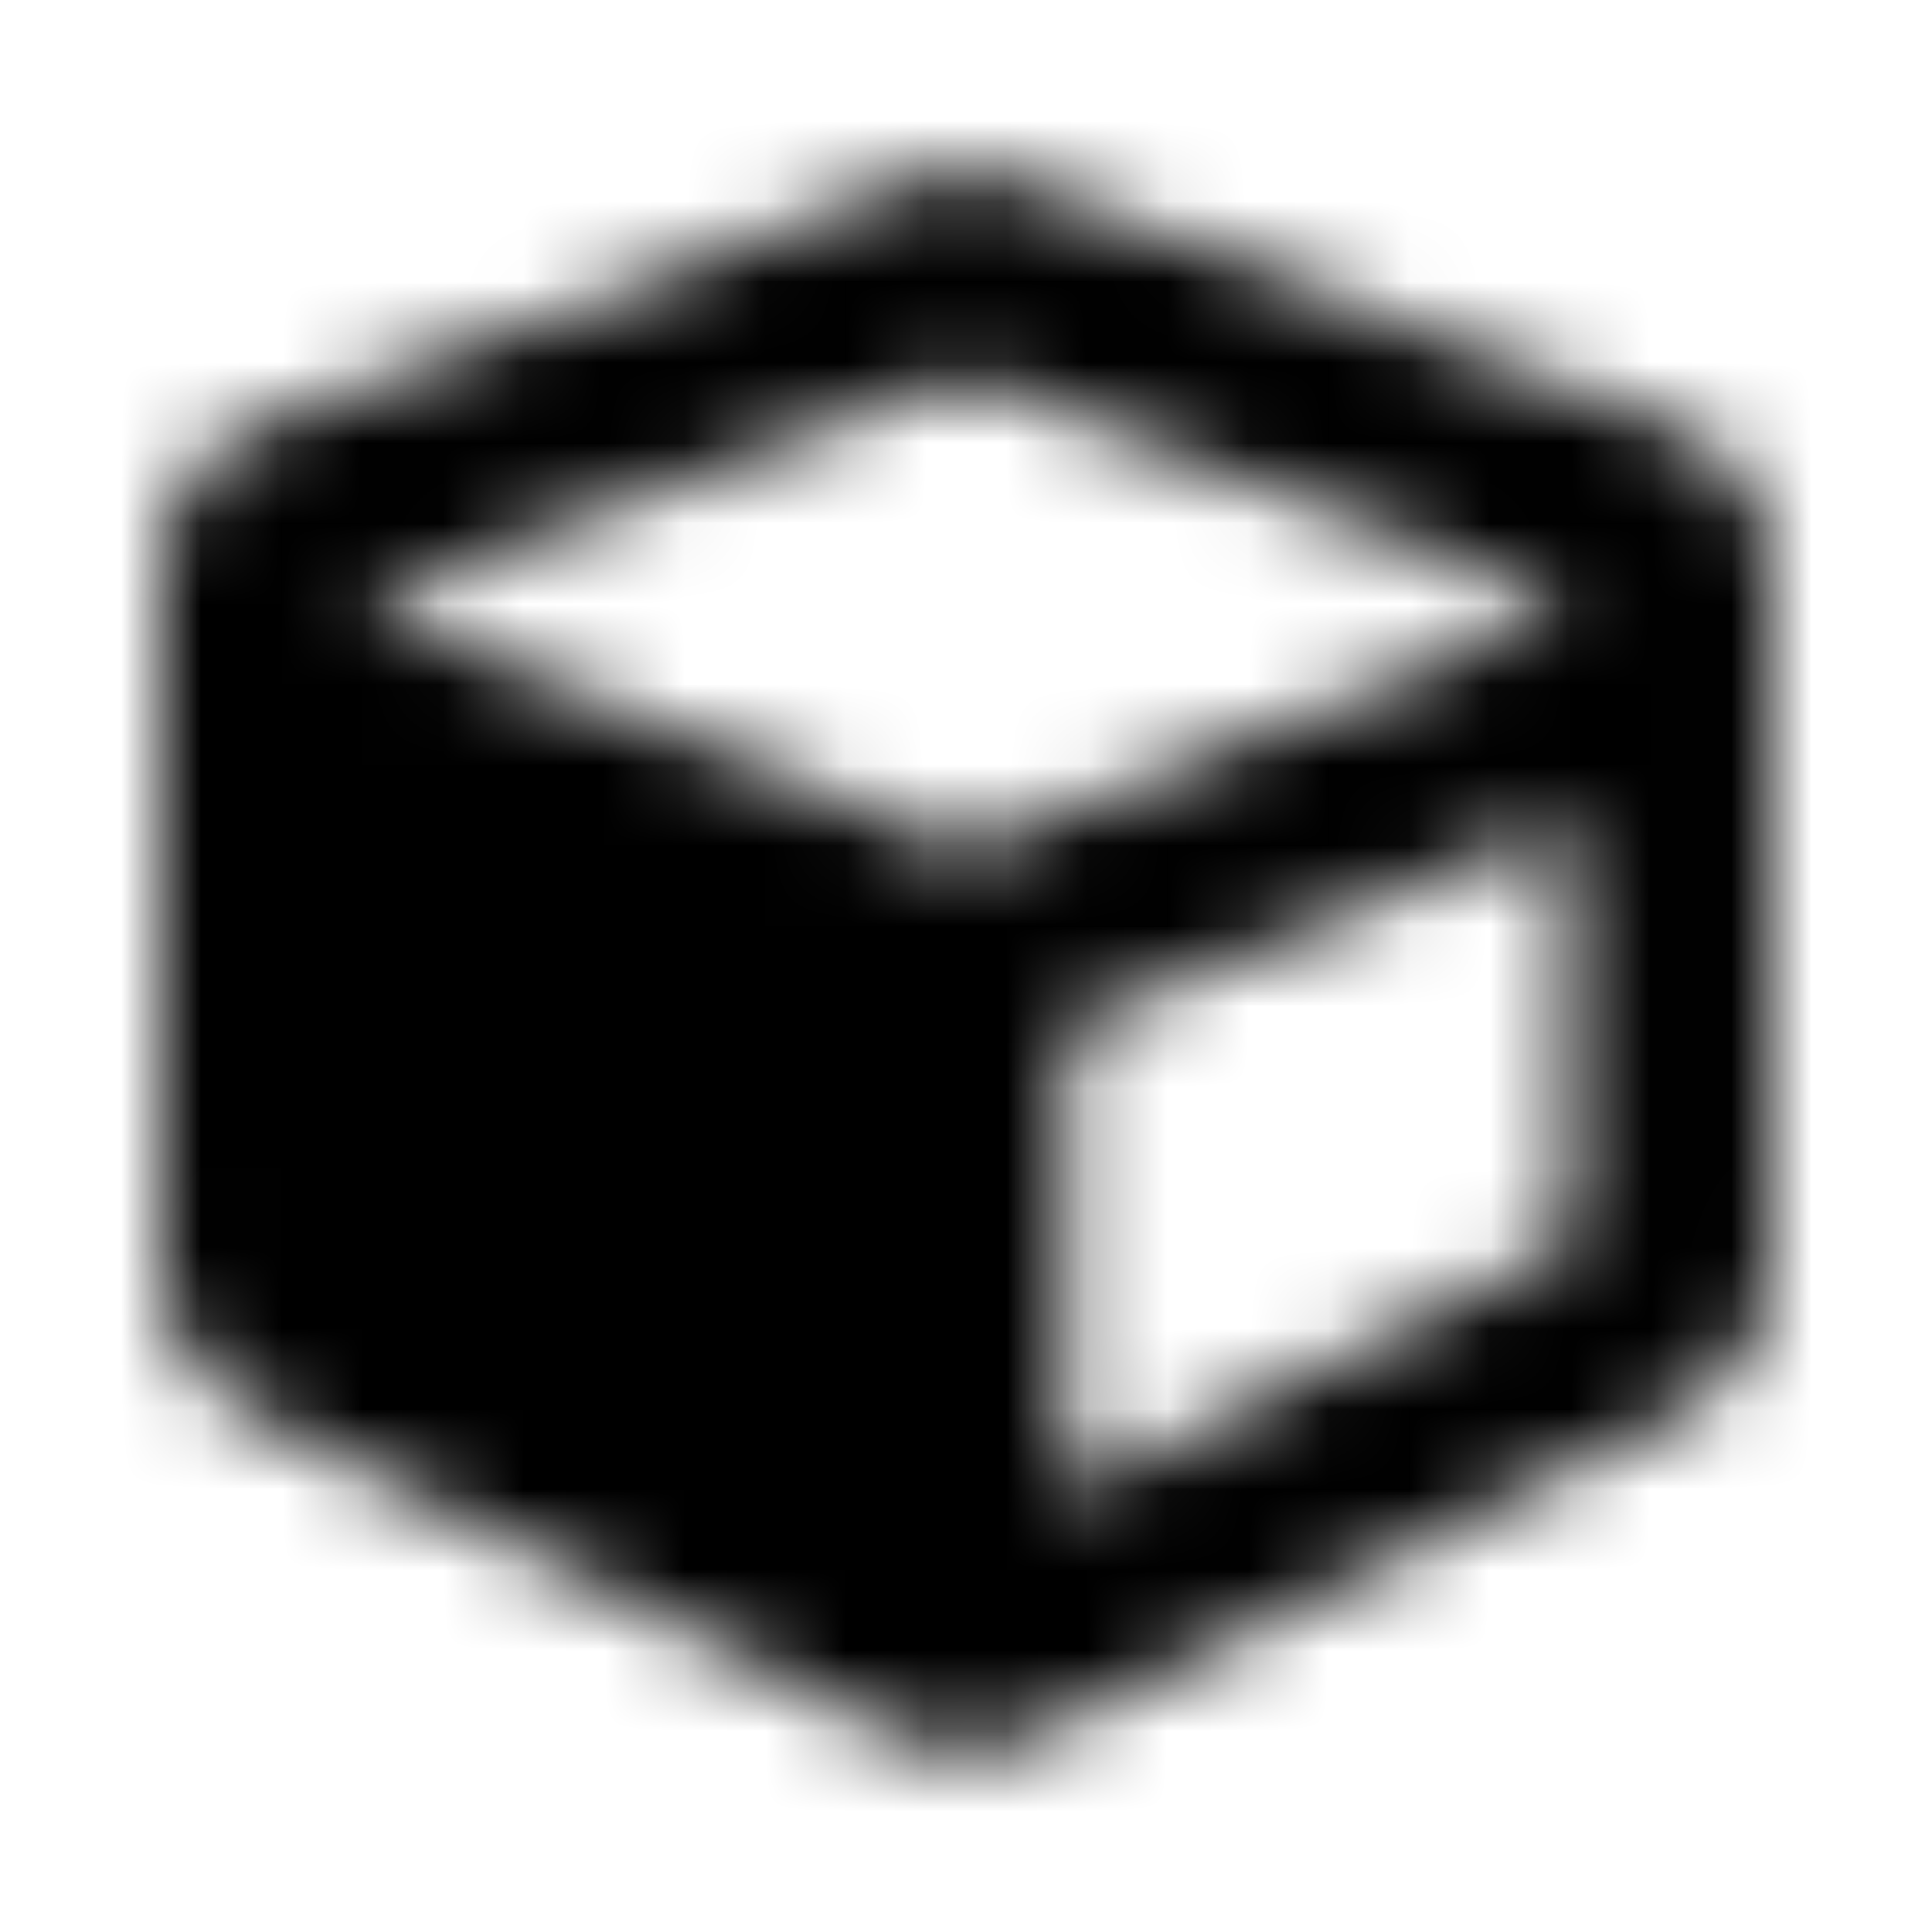 <?xml version="1.0" encoding="UTF-8"?>
<svg width="24px" height="24px" viewBox="0 0 24 24" version="1.1" xmlns="http://www.w3.org/2000/svg" xmlns:xlink="http://www.w3.org/1999/xlink">
    <!-- Generator: Sketch 52.5 (67469) - http://www.bohemiancoding.com/sketch -->
    <title>cube</title>
    <desc>Created with Sketch.</desc>
    <defs>
        <path d="M11.34,2.246 L3.215,5.293 C2.484,5.566 2,6.27 2,7.051 L2,15.844 C2,16.555 2.402,17.203 3.035,17.52 L11.16,21.582 C11.688,21.848 12.309,21.848 12.836,21.582 L20.961,17.52 C21.598,17.203 21.996,16.551 21.996,15.844 L21.996,7.051 C21.996,6.27 21.512,5.57 20.781,5.297 L12.656,2.25 C12.234,2.086 11.766,2.086 11.34,2.246 Z M12,4.672 L19.5,7.484 L19.5,7.527 L12,10.574 L4.5,7.527 L4.5,7.484 L12,4.672 Z M13.25,18.578 L13.25,12.762 L19.5,10.223 L19.5,15.453 L13.25,18.578 Z" id="path-1"></path>
    </defs>
    <g id="cube" stroke="none" stroke-width="1" fill="none" fill-rule="evenodd">
        <mask id="mask-2" fill="white">
            <use xlink:href="#path-1"></use>
        </mask>
        <g fill-rule="nonzero"></g>
        <g id="🎨-color" mask="url(#mask-2)" fill="#000000">
            <rect id="🎨-Color" x="0" y="0" width="24" height="24"></rect>
        </g>
    </g>
</svg>